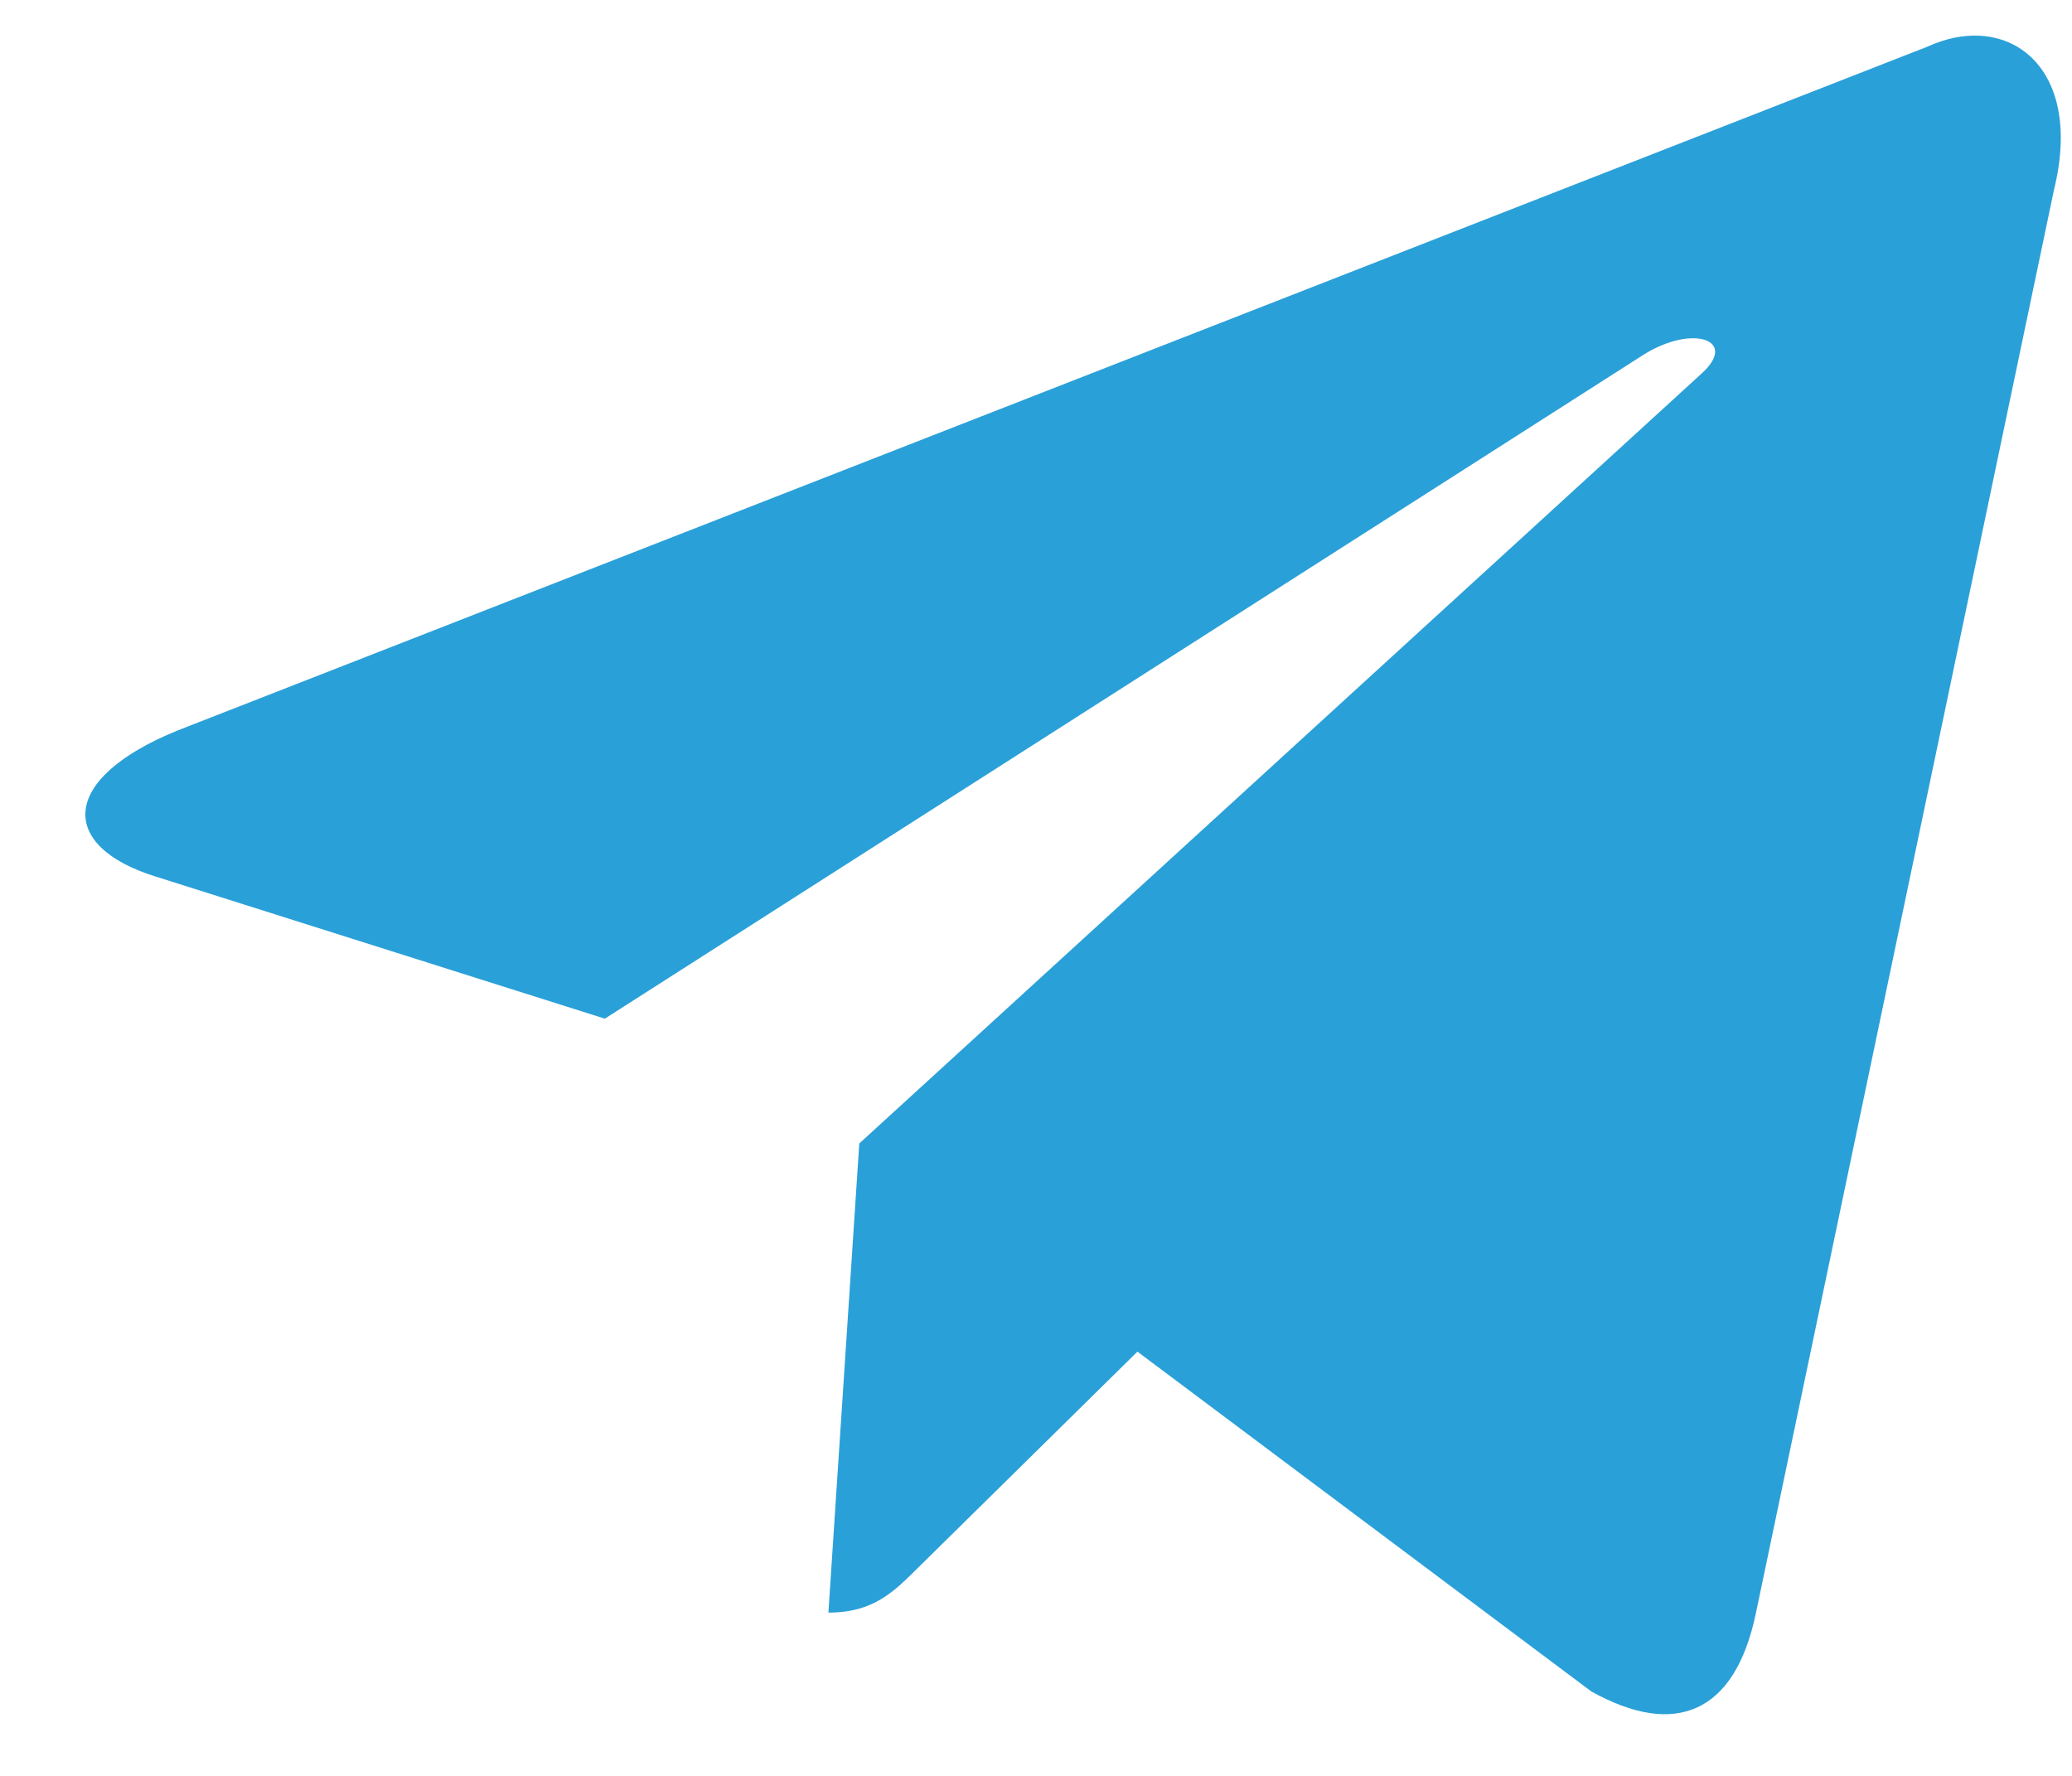 <svg width="21" height="18" viewBox="0 0 21 18" fill="none" xmlns="http://www.w3.org/2000/svg">
<path d="M8.396 16.345L8.709 11.59L17.246 3.786C17.62 3.448 17.163 3.284 16.666 3.59L6.13 10.325L1.579 8.885C0.596 8.581 0.59 7.896 1.8 7.404L19.535 0.473C20.345 0.102 21.127 0.67 20.817 1.926L17.797 16.347C17.585 17.371 16.975 17.616 16.128 17.144L11.528 13.7L9.316 15.879C9.06 16.133 8.856 16.345 8.396 16.345Z" fill="#2AA0D8"/>
</svg>
